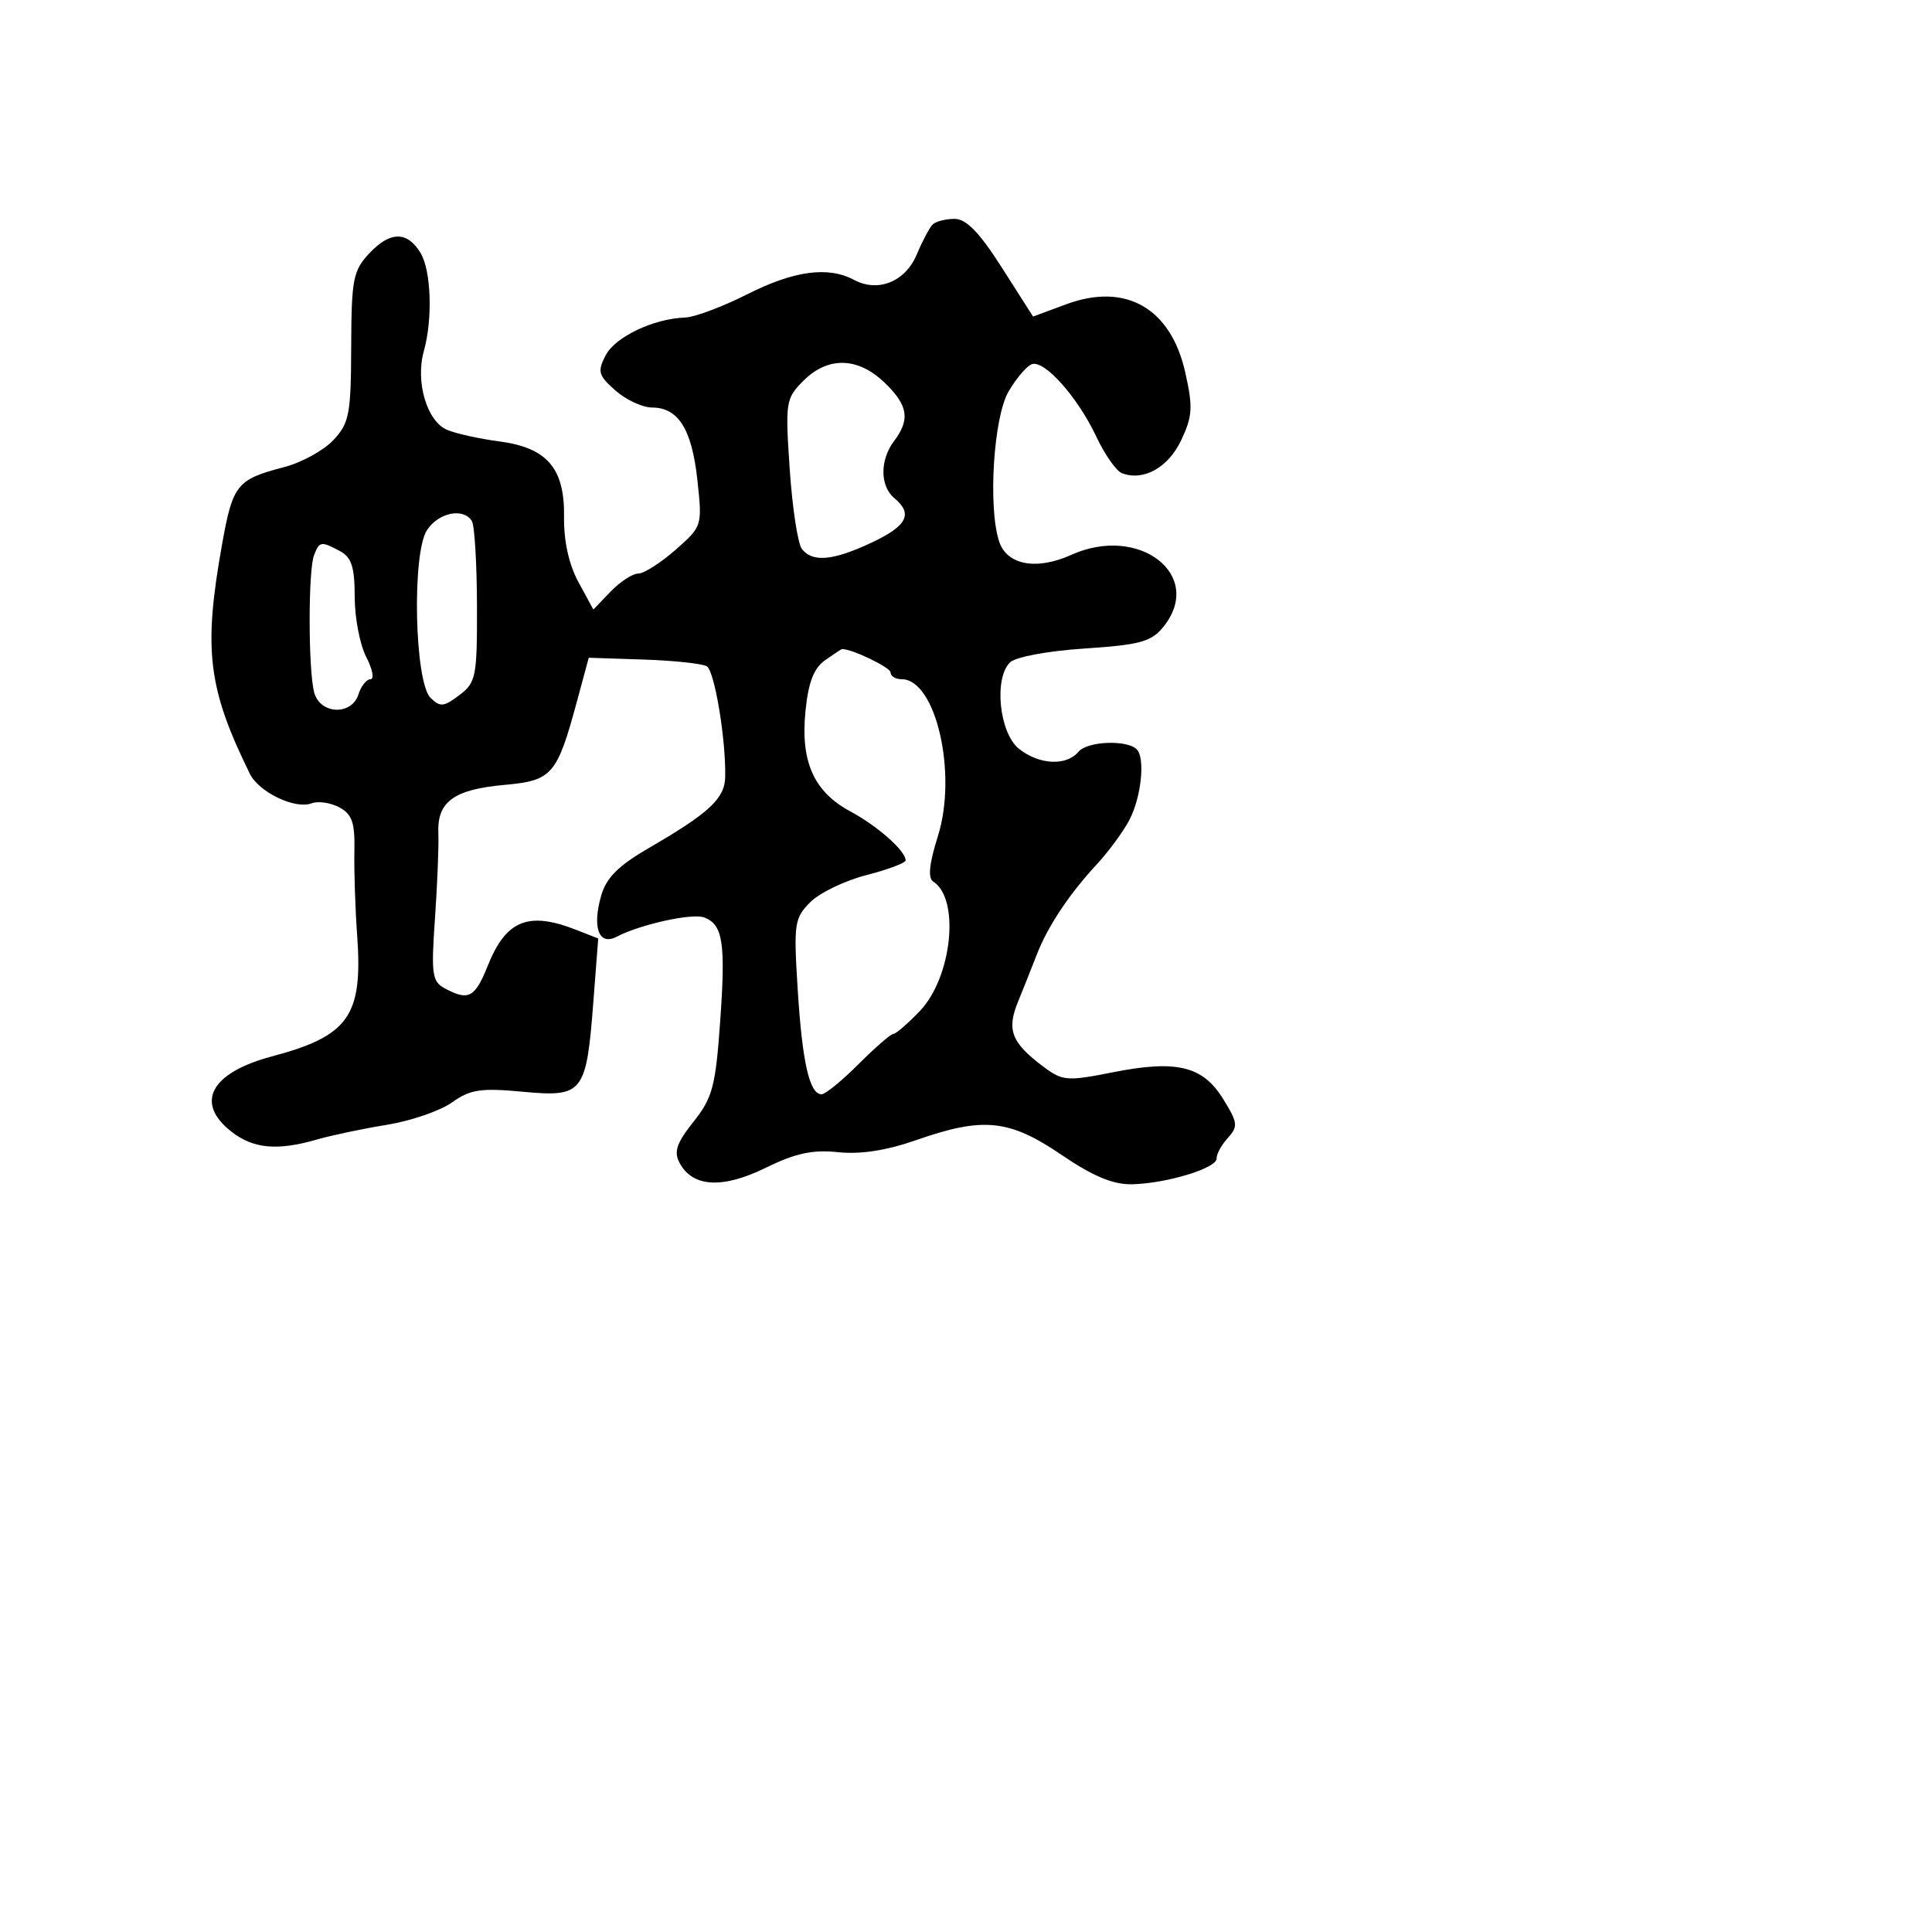 <svg xmlns="http://www.w3.org/2000/svg" width="256" height="256" viewBox="0 0 256 256" version="1.1">
	<path d="M 123.578 29.750 C 123.163 30.163, 122.218 31.946, 121.478 33.714 C 119.964 37.329, 116.350 38.793, 113.159 37.085 C 109.735 35.253, 105.211 35.864, 99 39 C 95.731 40.650, 92.032 42.034, 90.779 42.076 C 86.608 42.215, 81.515 44.638, 80.251 47.084 C 79.139 49.235, 79.282 49.747, 81.557 51.750 C 82.962 52.987, 85.142 54, 86.401 54 C 89.883 54, 91.679 56.875, 92.408 63.616 C 93.065 69.697, 93.048 69.750, 89.500 72.866 C 87.537 74.590, 85.318 76, 84.570 76 C 83.822 76, 82.178 77.072, 80.916 78.383 L 78.623 80.766 76.647 77.133 C 75.381 74.807, 74.696 71.702, 74.741 68.500 C 74.833 62.031, 72.492 59.312, 66.114 58.480 C 63.576 58.150, 60.505 57.474, 59.289 56.979 C 56.581 55.876, 55.014 50.625, 56.164 46.507 C 57.356 42.237, 57.135 35.839, 55.715 33.500 C 53.962 30.615, 51.698 30.628, 48.963 33.539 C 46.781 35.862, 46.569 36.948, 46.536 45.961 C 46.503 54.902, 46.279 56.072, 44.168 58.320 C 42.885 59.686, 39.960 61.293, 37.668 61.890 C 31.373 63.531, 30.844 64.188, 29.422 72.140 C 26.923 86.107, 27.540 91.192, 33.105 102.528 C 34.304 104.972, 39.116 107.276, 41.282 106.445 C 42.141 106.116, 43.792 106.353, 44.950 106.973 C 46.659 107.888, 47.038 108.986, 46.958 112.800 C 46.904 115.385, 47.068 120.383, 47.323 123.908 C 48.098 134.623, 46.239 137.263, 36 139.988 C 27.930 142.136, 25.784 146.112, 30.635 149.927 C 33.547 152.218, 36.731 152.515, 42.007 150.990 C 43.928 150.434, 48.098 149.557, 51.273 149.042 C 54.448 148.526, 58.326 147.192, 59.891 146.077 C 62.318 144.350, 63.700 144.141, 69.262 144.660 C 77.271 145.408, 77.691 144.875, 78.621 132.766 L 79.268 124.354 76.384 123.222 C 70.008 120.719, 67.052 121.913, 64.628 127.971 C 62.936 132.200, 62.086 132.652, 58.964 130.980 C 57.250 130.063, 57.116 129.136, 57.634 121.730 C 57.951 117.204, 58.153 112.101, 58.083 110.391 C 57.913 106.223, 60.138 104.605, 66.870 104 C 73.179 103.433, 73.813 102.696, 76.479 92.827 L 78.011 87.154 85.309 87.396 C 89.323 87.530, 93.081 87.932, 93.660 88.290 C 94.696 88.930, 96.211 98.098, 96.090 103 C 96.021 105.816, 93.936 107.750, 86.033 112.331 C 81.930 114.709, 80.338 116.297, 79.654 118.694 C 78.443 122.939, 79.366 125.354, 81.727 124.116 C 84.854 122.478, 91.742 120.964, 93.318 121.569 C 95.792 122.518, 96.165 124.934, 95.432 135.272 C 94.816 143.968, 94.422 145.452, 91.892 148.636 C 89.645 151.464, 89.258 152.613, 90.052 154.097 C 91.779 157.323, 95.732 157.548, 101.449 154.744 C 105.406 152.803, 107.676 152.314, 111.064 152.671 C 114.019 152.982, 117.472 152.447, 121.407 151.069 C 130.269 147.965, 133.715 148.311, 140.615 152.998 C 144.843 155.870, 147.485 156.974, 150 156.921 C 154.572 156.823, 161.289 154.773, 161.207 153.500 C 161.172 152.950, 161.836 151.734, 162.683 150.798 C 164.077 149.258, 164.019 148.767, 162.074 145.619 C 159.367 141.240, 155.901 140.405, 147.418 142.091 C 141.428 143.282, 140.788 143.232, 138.315 141.386 C 134.036 138.191, 133.360 136.497, 134.878 132.775 C 135.612 130.974, 136.737 128.150, 137.376 126.500 C 138.830 122.748, 141.666 118.479, 145.321 114.540 C 146.873 112.868, 148.817 110.225, 149.641 108.666 C 151.222 105.674, 151.771 100.438, 150.625 99.291 C 149.331 97.997, 144.071 98.210, 142.915 99.602 C 141.308 101.539, 137.653 101.349, 134.988 99.191 C 132.414 97.107, 131.676 89.924, 133.815 87.785 C 134.548 87.052, 138.773 86.261, 143.691 85.934 C 151.060 85.445, 152.552 85.036, 154.144 83.071 C 159.665 76.253, 150.981 69.450, 141.954 73.521 C 137.334 75.604, 133.425 74.879, 132.391 71.748 C 130.900 67.233, 131.647 55.289, 133.633 51.888 C 134.670 50.113, 136.067 48.478, 136.737 48.254 C 138.418 47.694, 142.797 52.620, 145.258 57.840 C 146.384 60.227, 147.912 62.413, 148.655 62.698 C 151.503 63.791, 154.785 61.974, 156.504 58.350 C 158.014 55.167, 158.088 53.970, 157.056 49.359 C 155.144 40.818, 149.166 37.395, 141.271 40.321 L 136.886 41.946 132.760 35.473 C 129.778 30.796, 128.036 29, 126.483 29 C 125.301 29, 123.994 29.337, 123.578 29.750 M 106.462 50.447 C 104.109 52.800, 104.039 53.255, 104.644 62.197 C 104.990 67.314, 105.717 72.063, 106.259 72.750 C 107.678 74.549, 110.390 74.297, 115.511 71.890 C 120.207 69.682, 121.016 68.088, 118.500 66 C 116.591 64.416, 116.576 60.942, 118.468 58.441 C 120.636 55.575, 120.326 53.686, 117.195 50.687 C 113.658 47.298, 109.699 47.210, 106.462 50.447 M 56.574 70.250 C 54.566 73.319, 54.927 90.361, 57.045 92.461 C 58.313 93.720, 58.803 93.675, 60.865 92.111 C 63.082 90.430, 63.228 89.683, 63.201 80.202 C 63.185 74.639, 62.882 69.617, 62.527 69.043 C 61.411 67.238, 58.107 67.908, 56.574 70.250 M 41.607 73.582 C 40.826 75.617, 40.843 88.812, 41.630 91.750 C 42.414 94.673, 46.595 94.851, 47.500 92 C 47.849 90.900, 48.566 90, 49.093 90 C 49.620 90, 49.365 88.672, 48.526 87.050 C 47.687 85.427, 47 81.843, 47 79.085 C 47 75.151, 46.583 73.847, 45.066 73.035 C 42.535 71.681, 42.324 71.714, 41.607 73.582 M 109.353 87.465 C 107.836 88.528, 107.115 90.382, 106.730 94.215 C 106.055 100.942, 107.838 104.922, 112.696 107.527 C 116.279 109.449, 120 112.746, 120 114 C 120 114.342, 117.667 115.220, 114.815 115.951 C 111.963 116.682, 108.614 118.295, 107.373 119.536 C 105.255 121.654, 105.152 122.368, 105.702 131.146 C 106.303 140.762, 107.269 145, 108.858 145 C 109.357 145, 111.565 143.200, 113.765 141 C 115.965 138.800, 118.039 137, 118.374 137 C 118.709 137, 120.288 135.634, 121.883 133.965 C 126.153 129.497, 127.232 119.103, 123.662 116.815 C 122.927 116.344, 123.118 114.468, 124.274 110.801 C 126.890 102.501, 124.007 90, 119.477 90 C 118.665 90, 118 89.594, 118 89.098 C 118 88.441, 112.935 86, 111.573 86 C 111.503 86, 110.504 86.659, 109.353 87.465" stroke="none" fill="black" fill-rule="evenodd"/>
</svg>